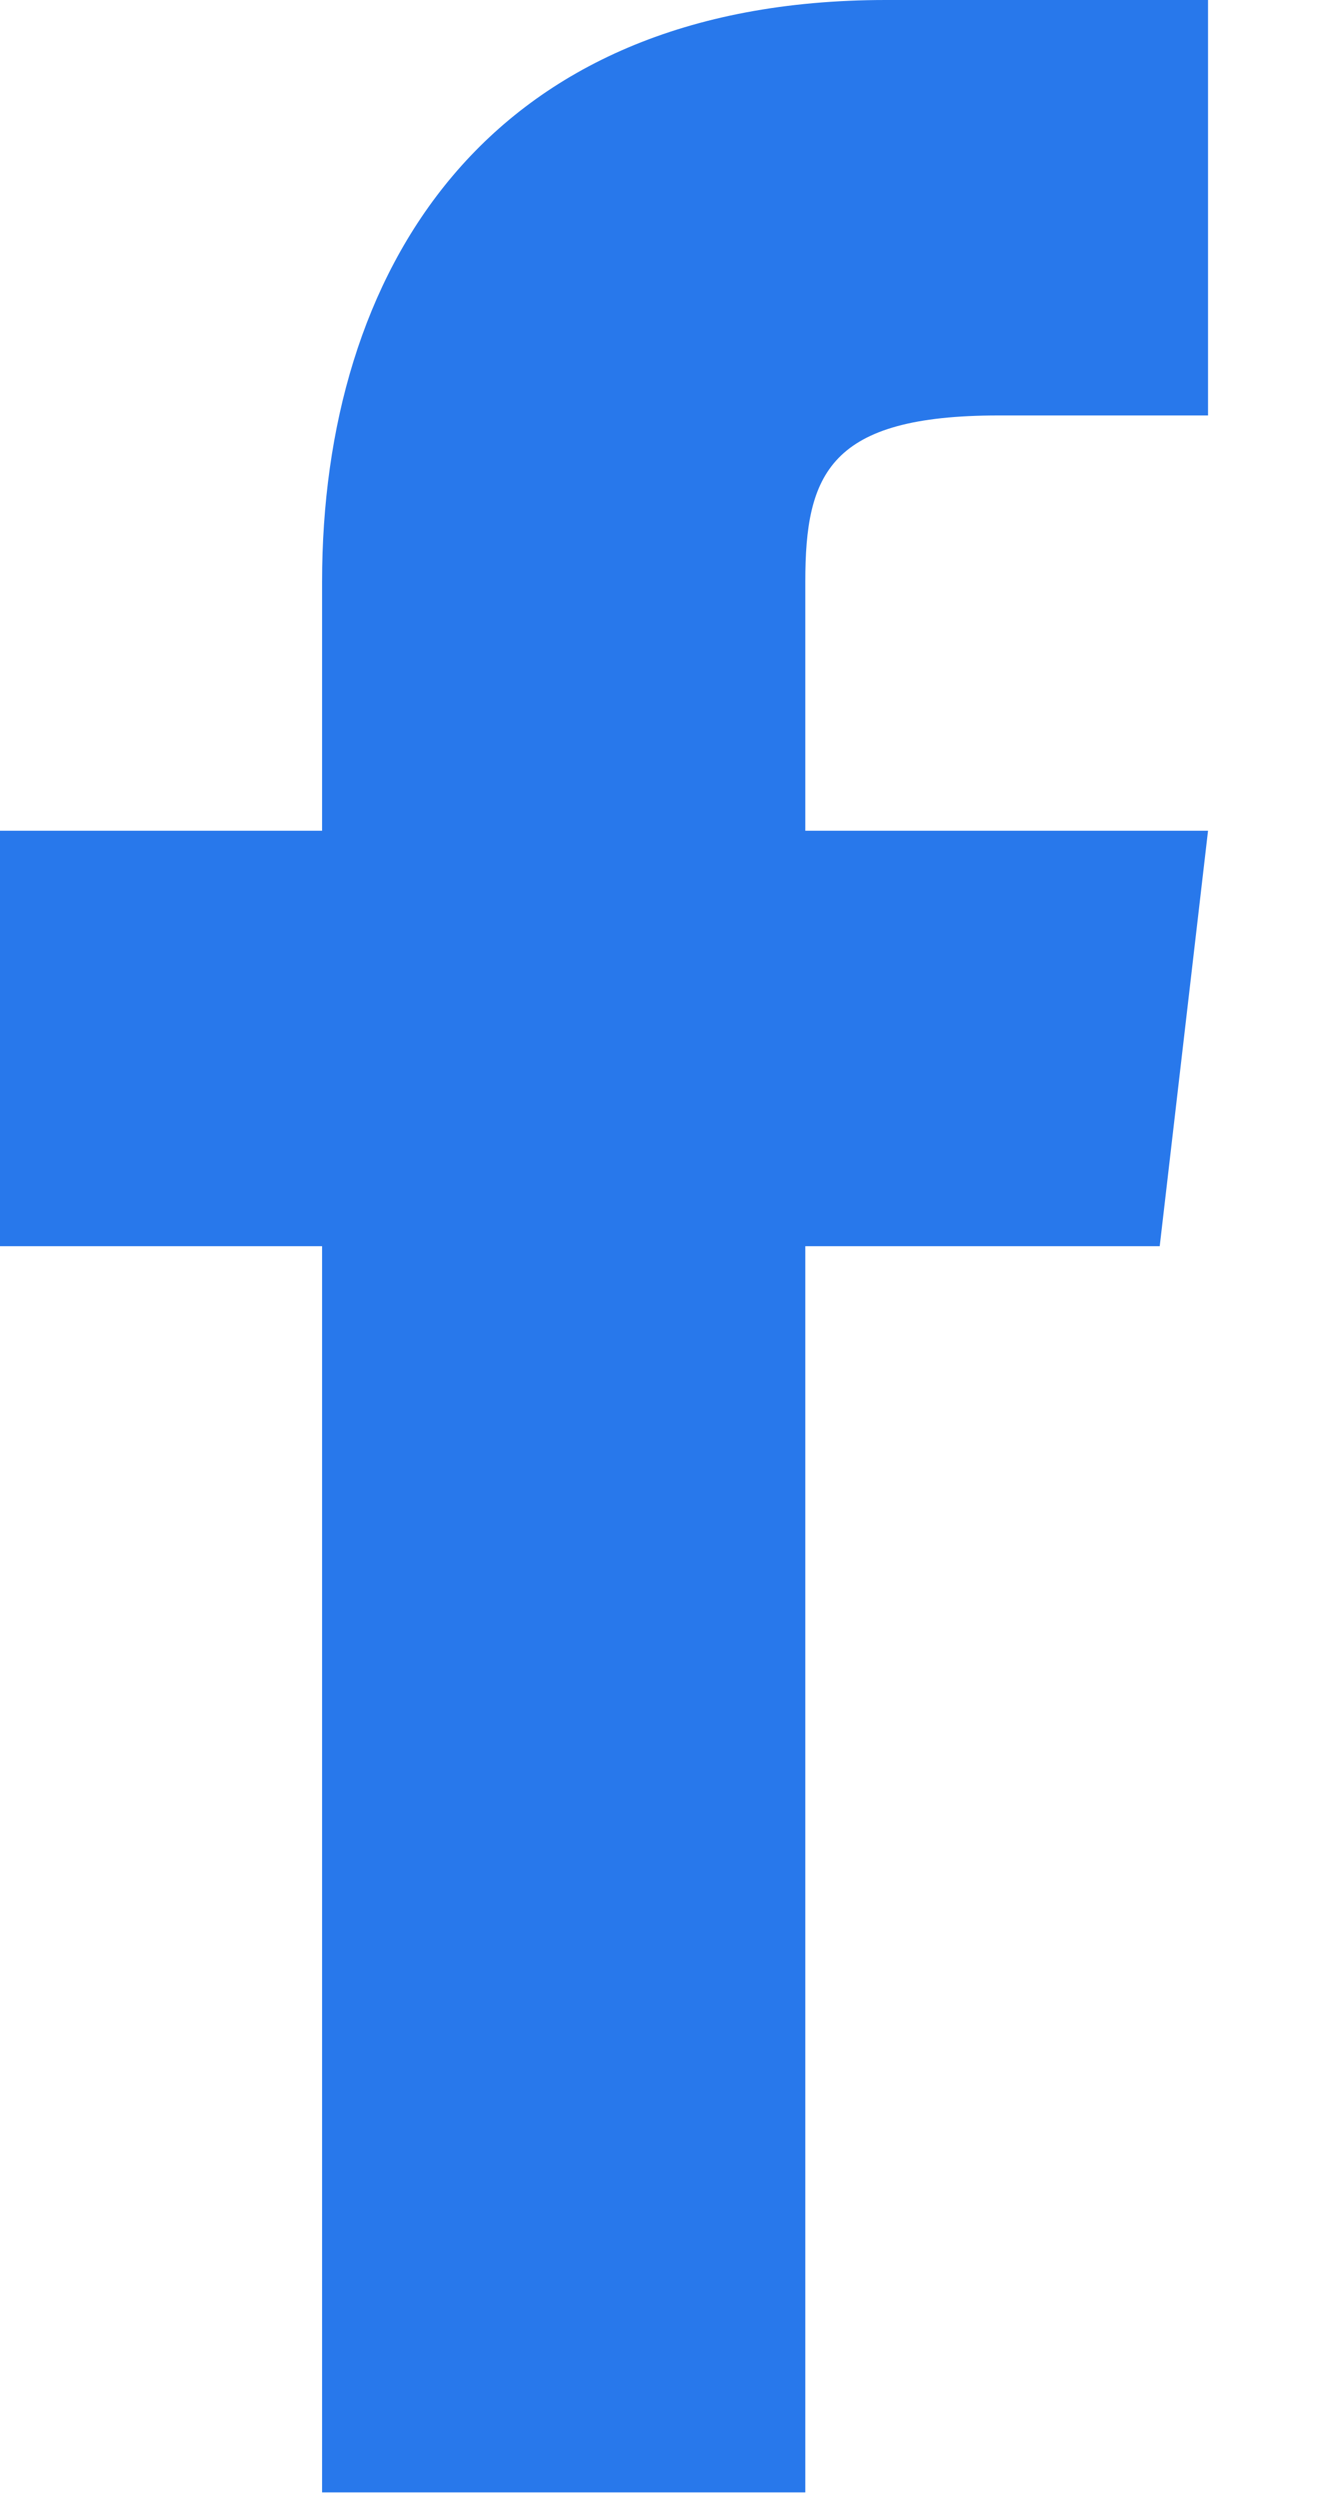 <svg width="8" height="15" viewBox="0 0 8 15" fill="none" xmlns="http://www.w3.org/2000/svg">
<path d="M4.833 4.985V3.49C4.833 2.842 4.978 2.493 5.993 2.493H7.25V0H5.317C2.9 0 1.933 1.645 1.933 3.49V4.985H0V7.478H1.933V14.956H4.833V7.478H6.96L7.25 4.985H4.833Z" fill="#2878EB"/>
</svg>

